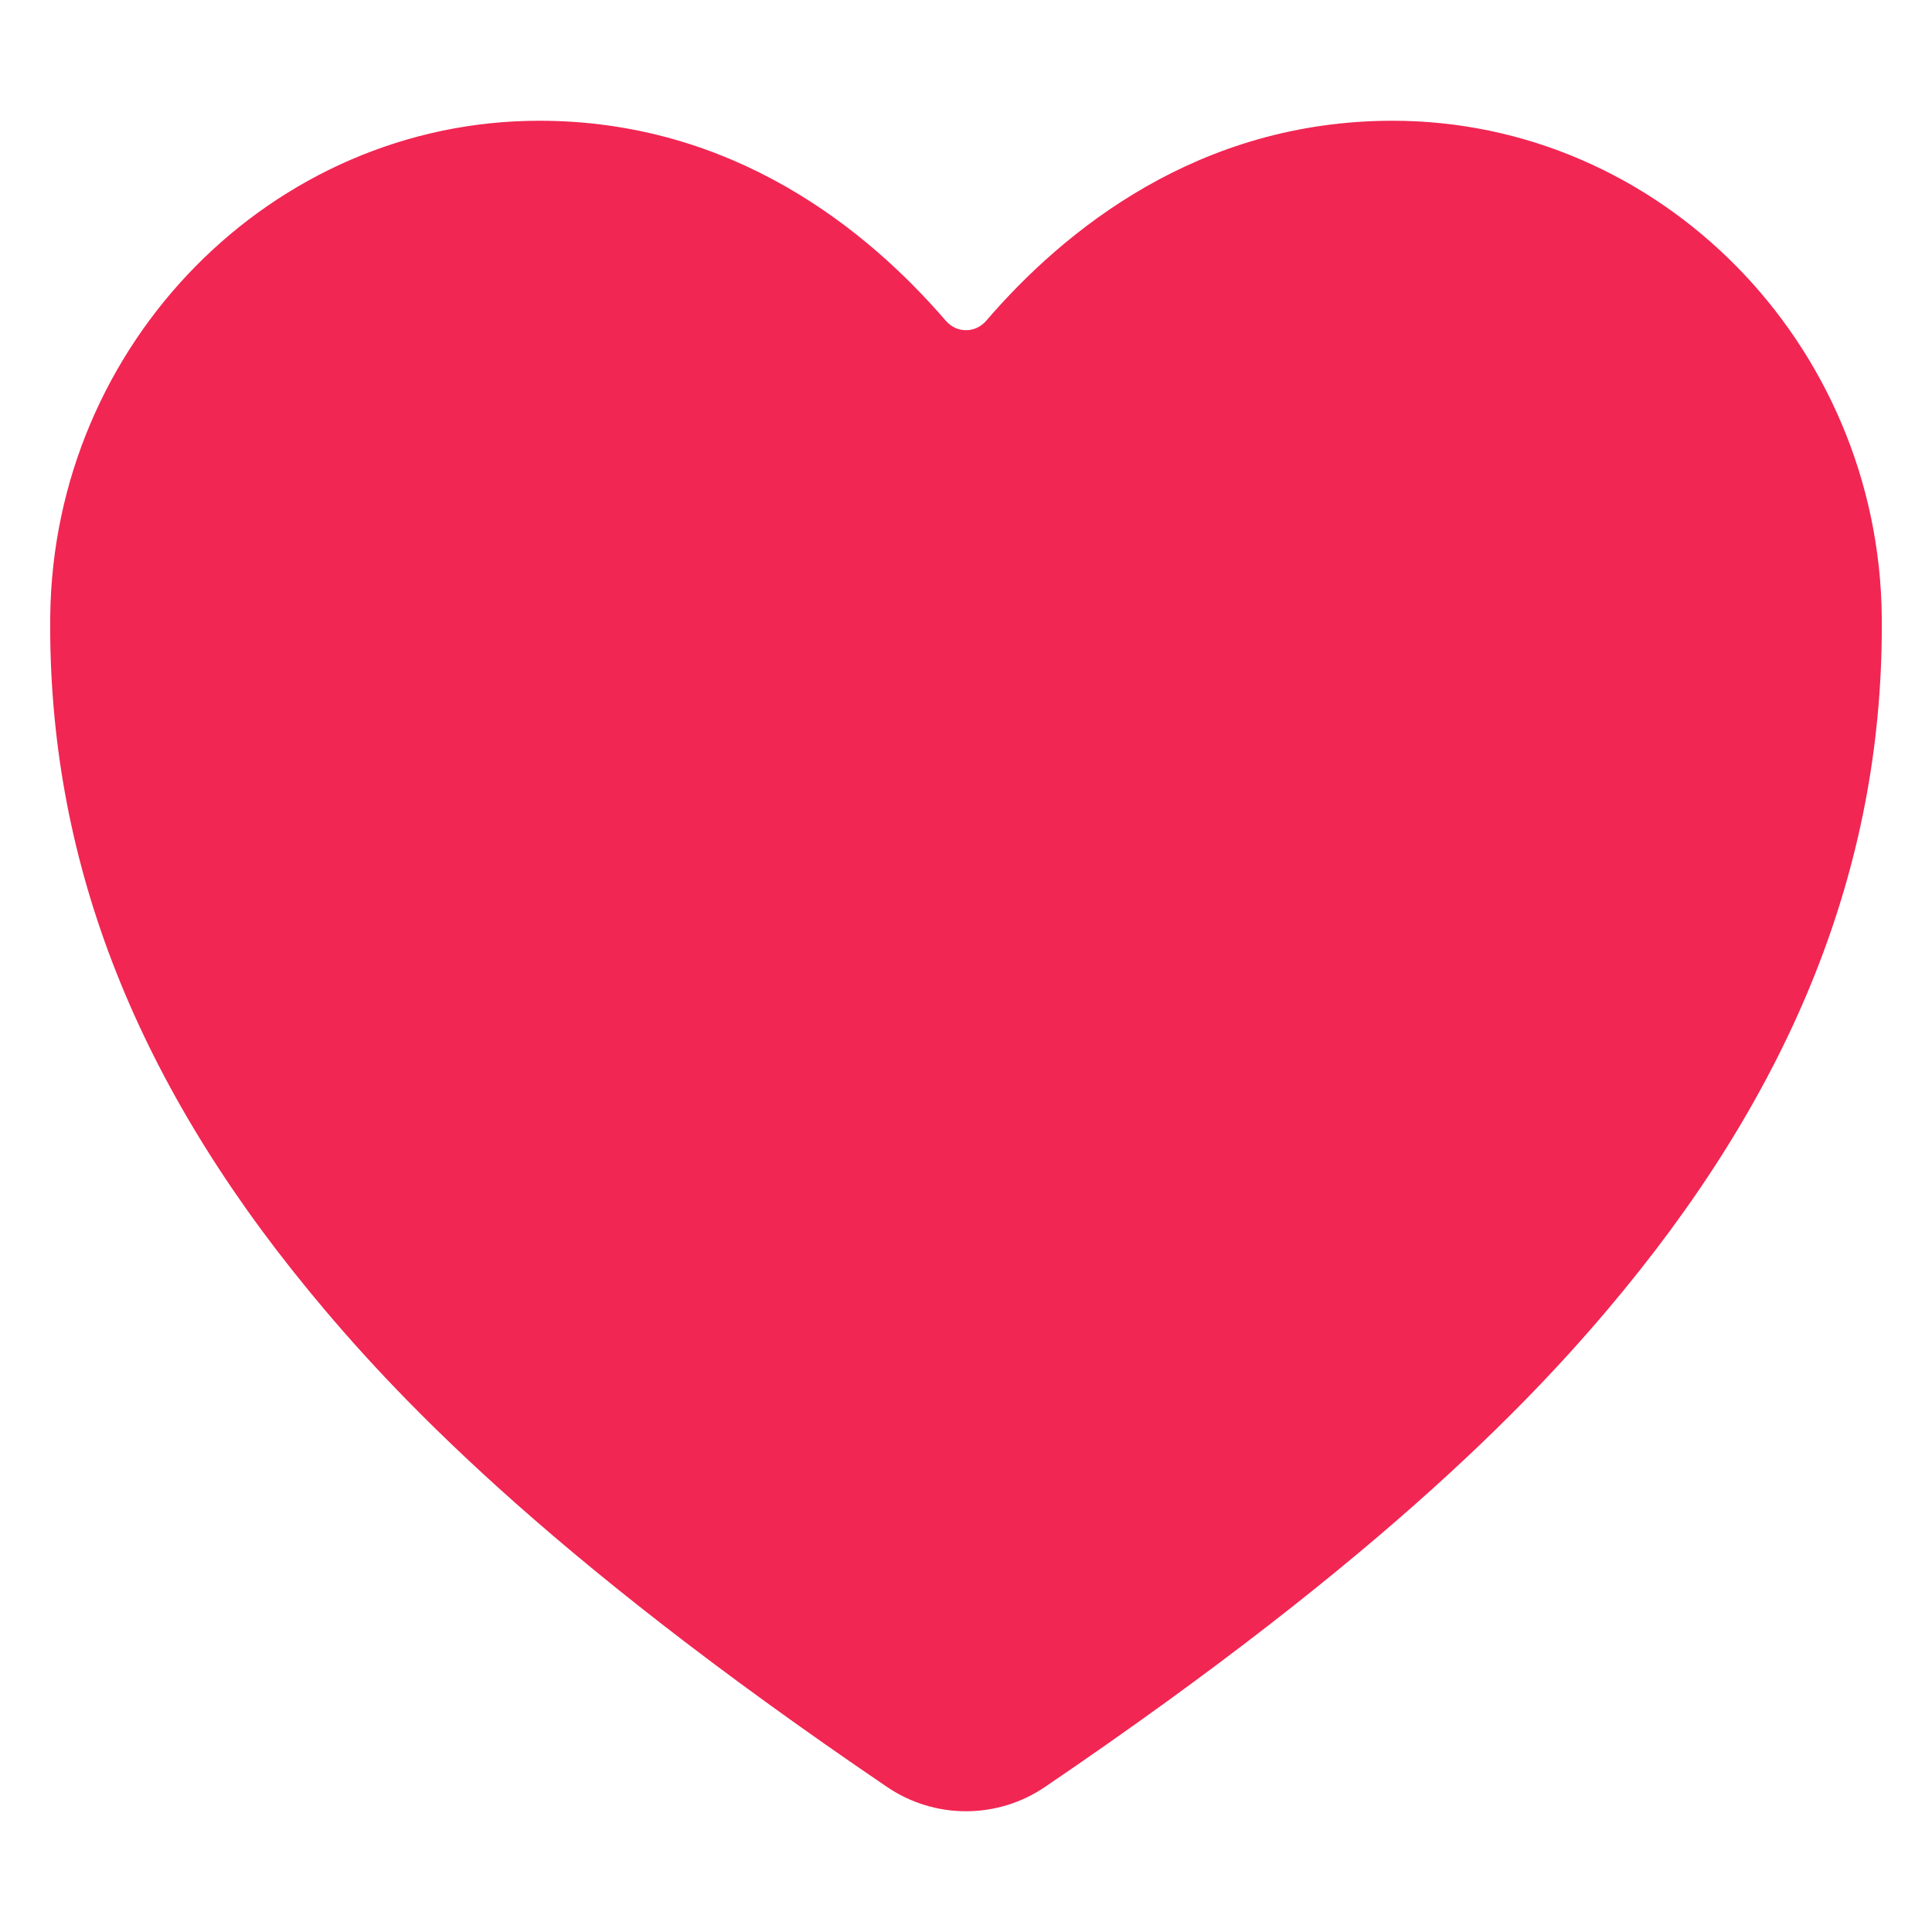 <svg width="12" height="12" viewBox="0 0 12 12" fill="none" xmlns="http://www.w3.org/2000/svg">
<path d="M6 11.25C5.824 11.25 5.653 11.197 5.508 11.098C3.359 9.639 2.428 8.639 1.915 8.013C0.821 6.68 0.298 5.312 0.312 3.83C0.33 2.131 1.692 0.75 3.35 0.75C4.555 0.75 5.39 1.429 5.876 1.994C5.892 2.012 5.911 2.026 5.932 2.036C5.953 2.046 5.977 2.051 6 2.051C6.023 2.051 6.047 2.046 6.068 2.036C6.089 2.026 6.108 2.012 6.124 1.994C6.61 1.428 7.445 0.75 8.65 0.75C10.308 0.75 11.67 2.131 11.688 3.83C11.702 5.312 11.178 6.681 10.085 8.014C9.572 8.639 8.641 9.639 6.492 11.098C6.347 11.197 6.176 11.25 6 11.25Z" fill="#F12653"/>
</svg>
